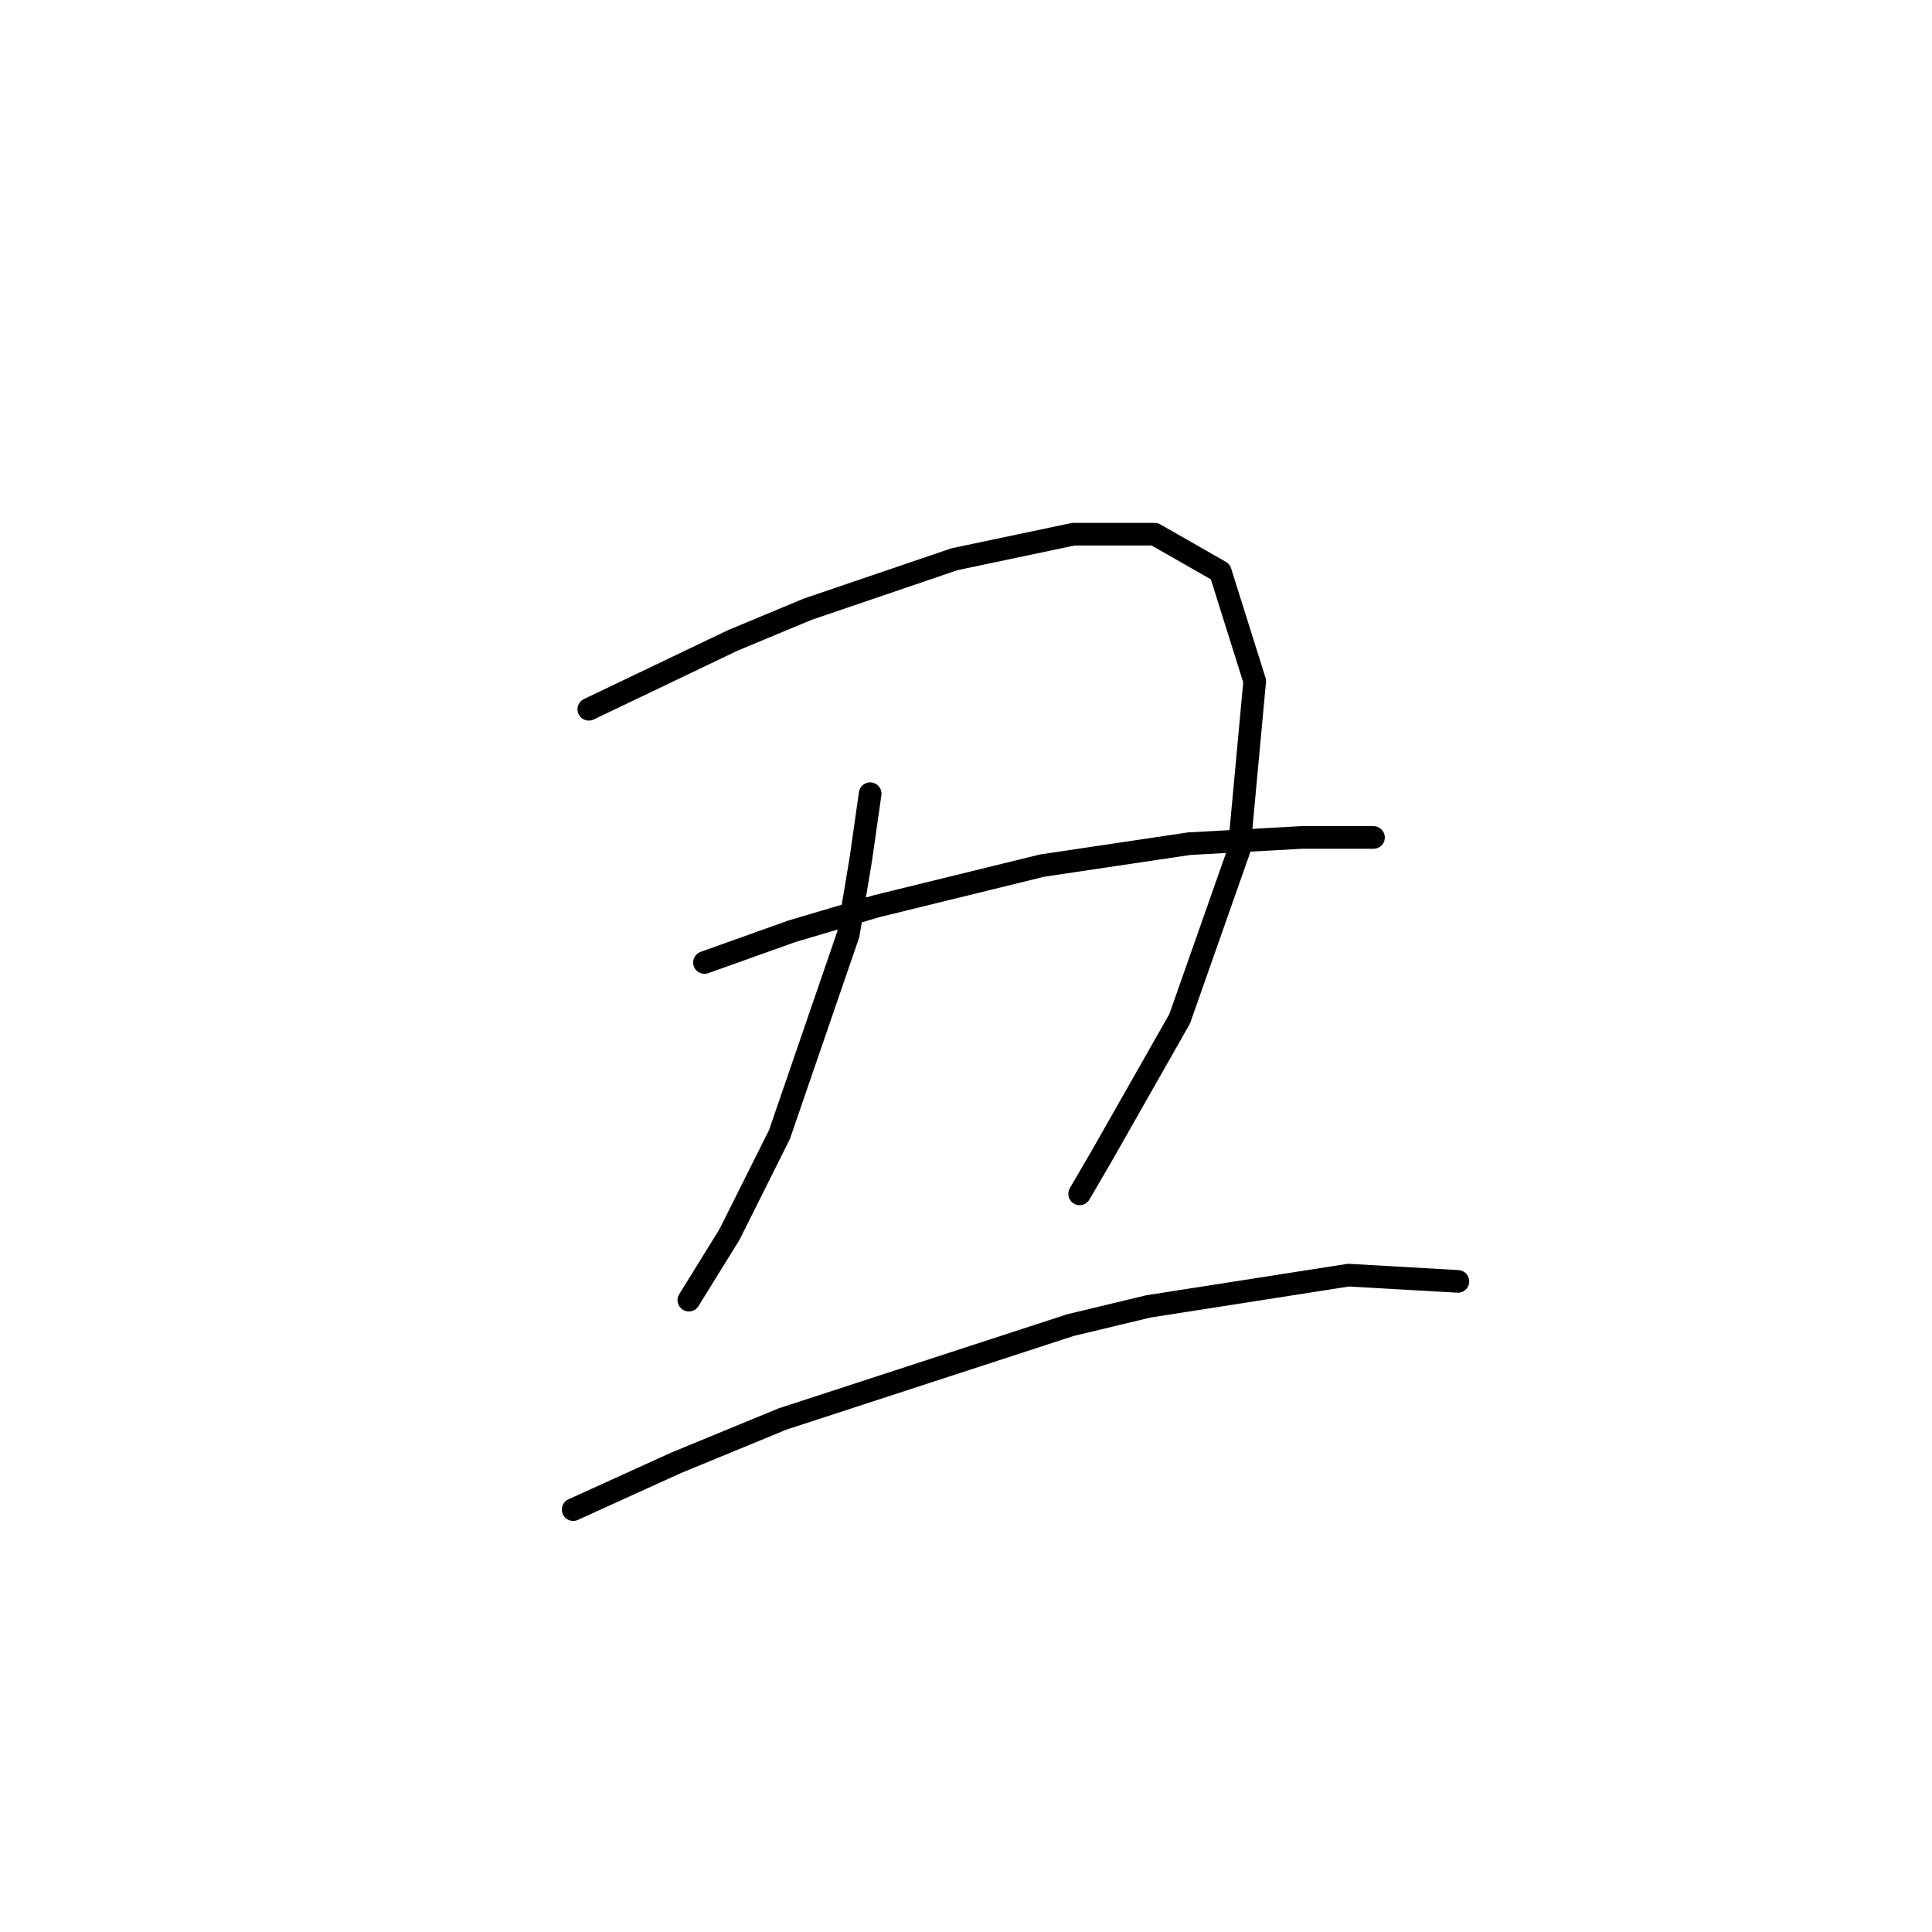 <?xml version="1.0" standalone="no"?>
    <svg width="256" height="256" xmlns="http://www.w3.org/2000/svg" version="1.1">
    <polyline stroke="black" stroke-width="3" stroke-linecap="round" fill="transparent" stroke-linejoin="round" points="78.019 93.983 87.547 89.426 97.075 84.869 107.017 80.726 126.487 74.098 142.228 70.784 152.999 70.784 161.698 75.755 166.255 90.254 164.184 112.624 156.313 134.994 145.956 153.221 143.057 158.192 143.057 158.192 " />
        <polyline stroke="black" stroke-width="3" stroke-linecap="round" fill="transparent" stroke-linejoin="round" points="115.302 105.167 114.059 113.867 112.402 123.809 103.288 150.321 96.66 163.577 91.275 172.276 91.275 172.276 " />
        <polyline stroke="black" stroke-width="3" stroke-linecap="round" fill="transparent" stroke-linejoin="round" points="93.346 127.537 104.945 123.395 116.13 120.081 138.086 114.695 157.556 111.795 172.469 110.967 179.925 110.967 181.996 110.967 181.996 110.967 " />
        <polyline stroke="black" stroke-width="3" stroke-linecap="round" fill="transparent" stroke-linejoin="round" points="75.948 200.031 89.618 193.818 103.703 188.018 141.814 175.59 152.17 173.105 178.682 168.962 193.181 169.791 193.181 169.791 " />
        </svg>